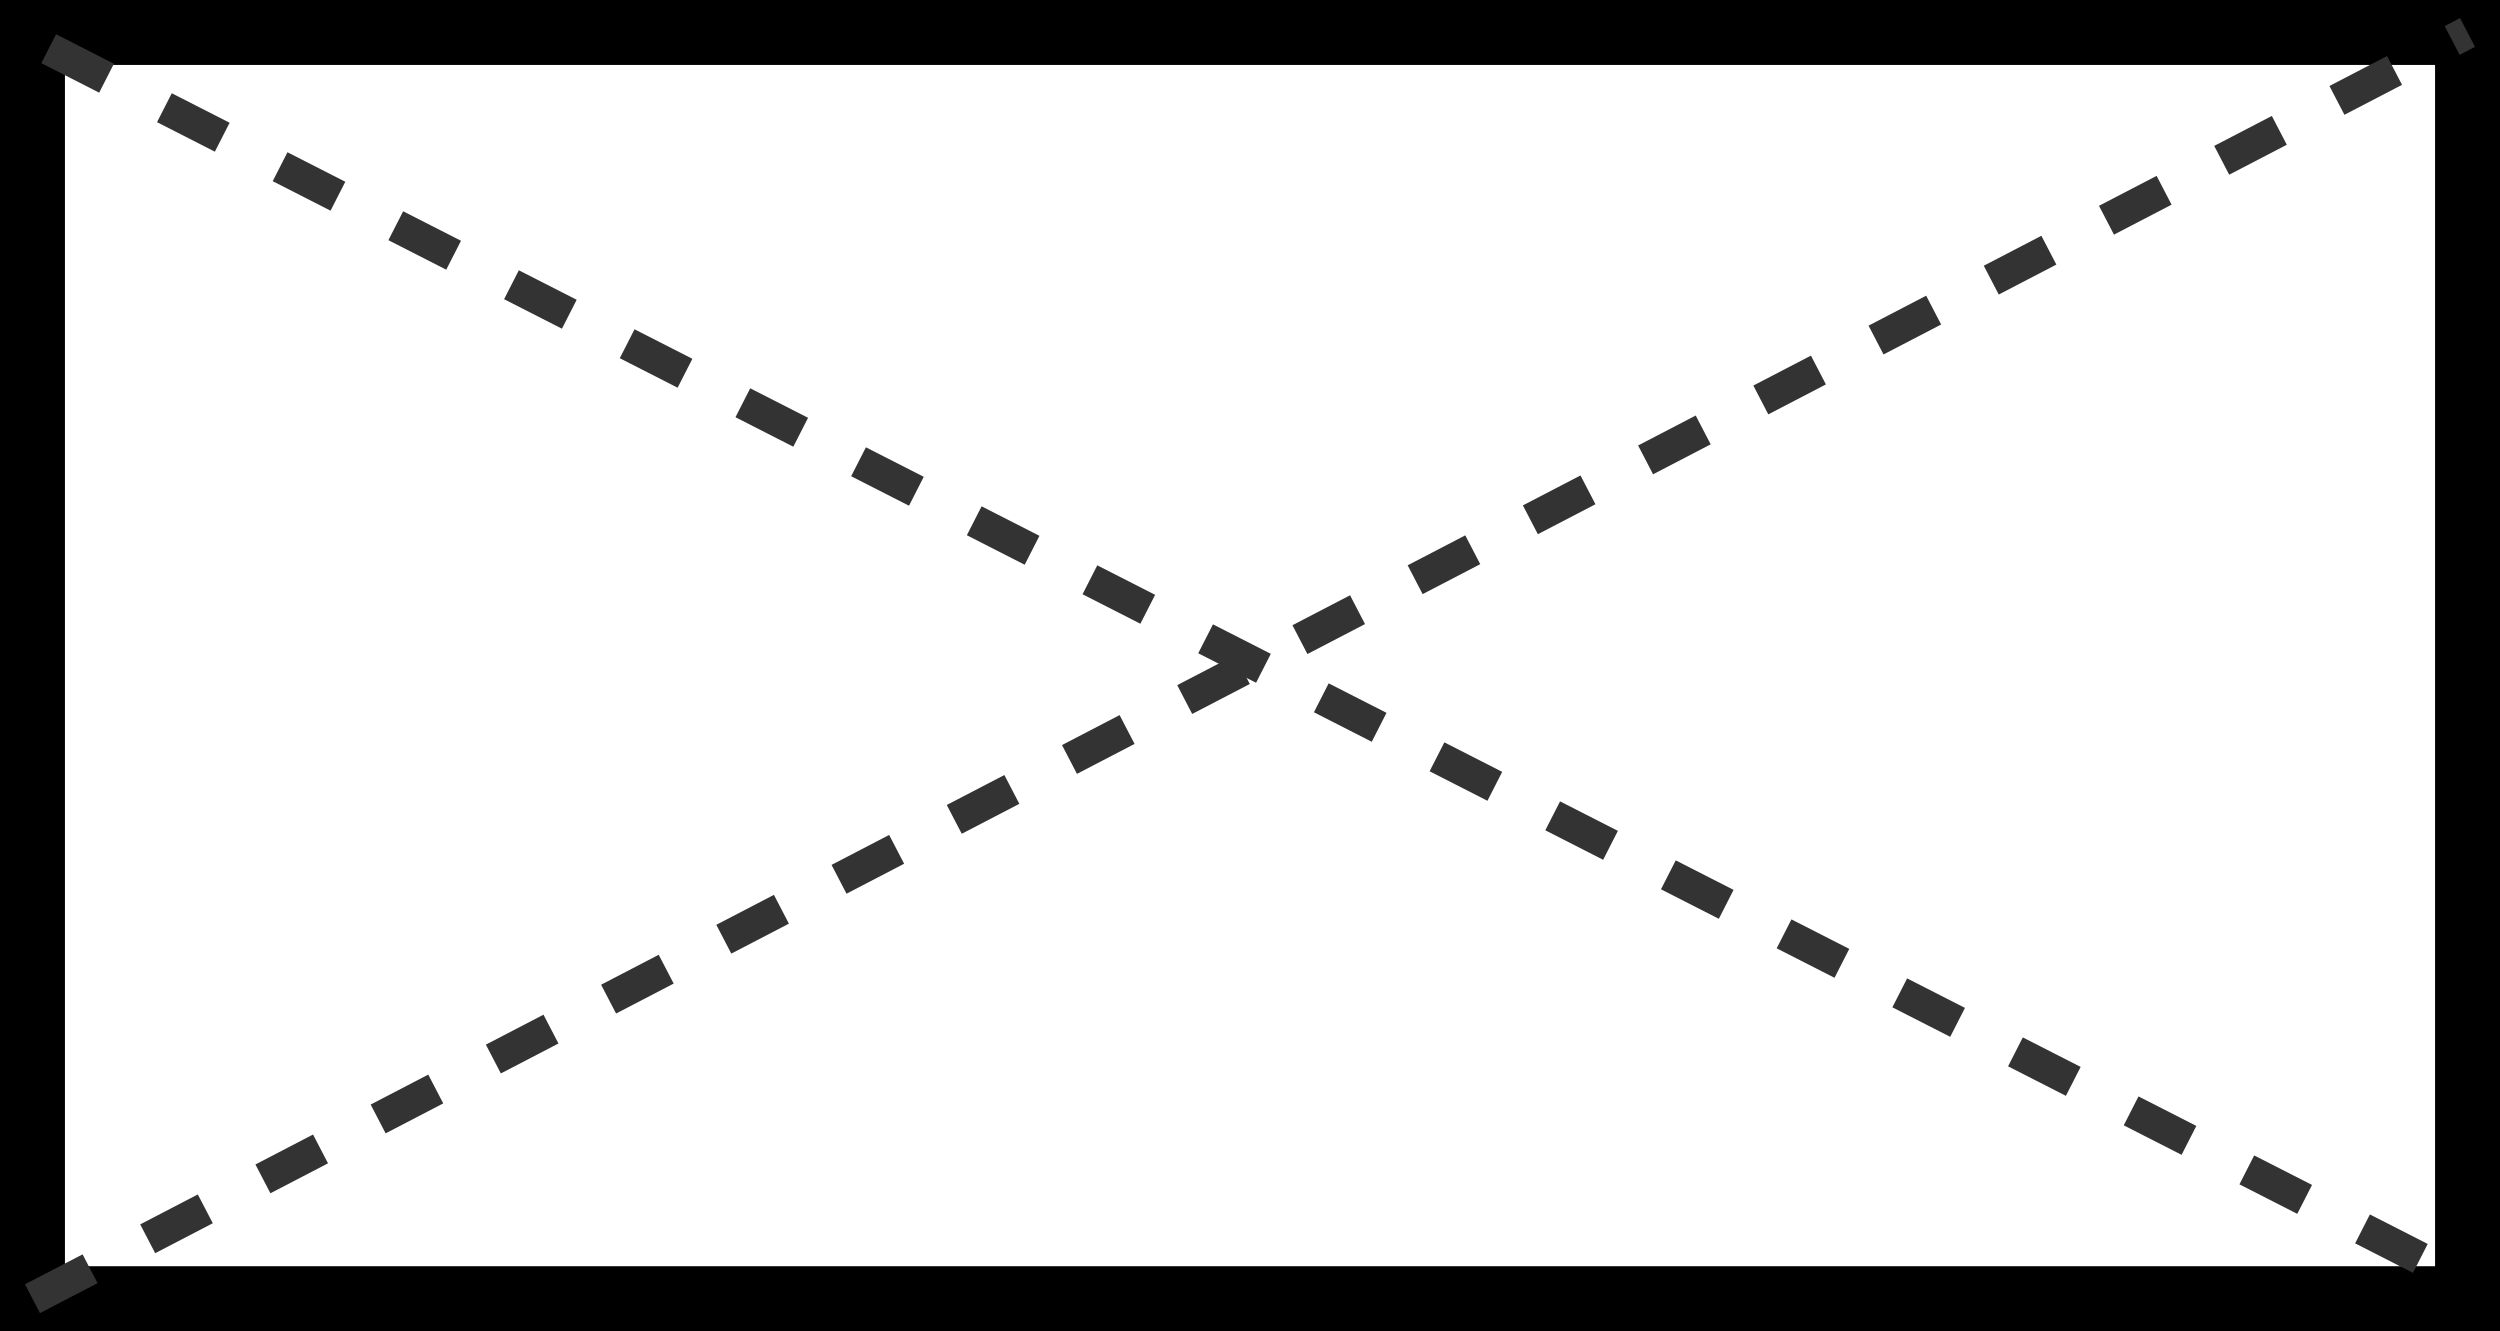<svg width="77" height="41" viewBox="0 0 77 41" fill="none" xmlns="http://www.w3.org/2000/svg">
<rect x="0" y="0" width="77" height="41" fill="#808080" stroke="none"/>
<rect x="1" y="1" width="75" height="39" fill="white" stroke="black" stroke-width="2"/>
<path d="M1 40L76 1" stroke="#333333" stroke-dasharray="2 2"/>
<path d="M1.5 1.5L76 39.5" stroke="#333333" stroke-dasharray="2 2"/>
</svg>
